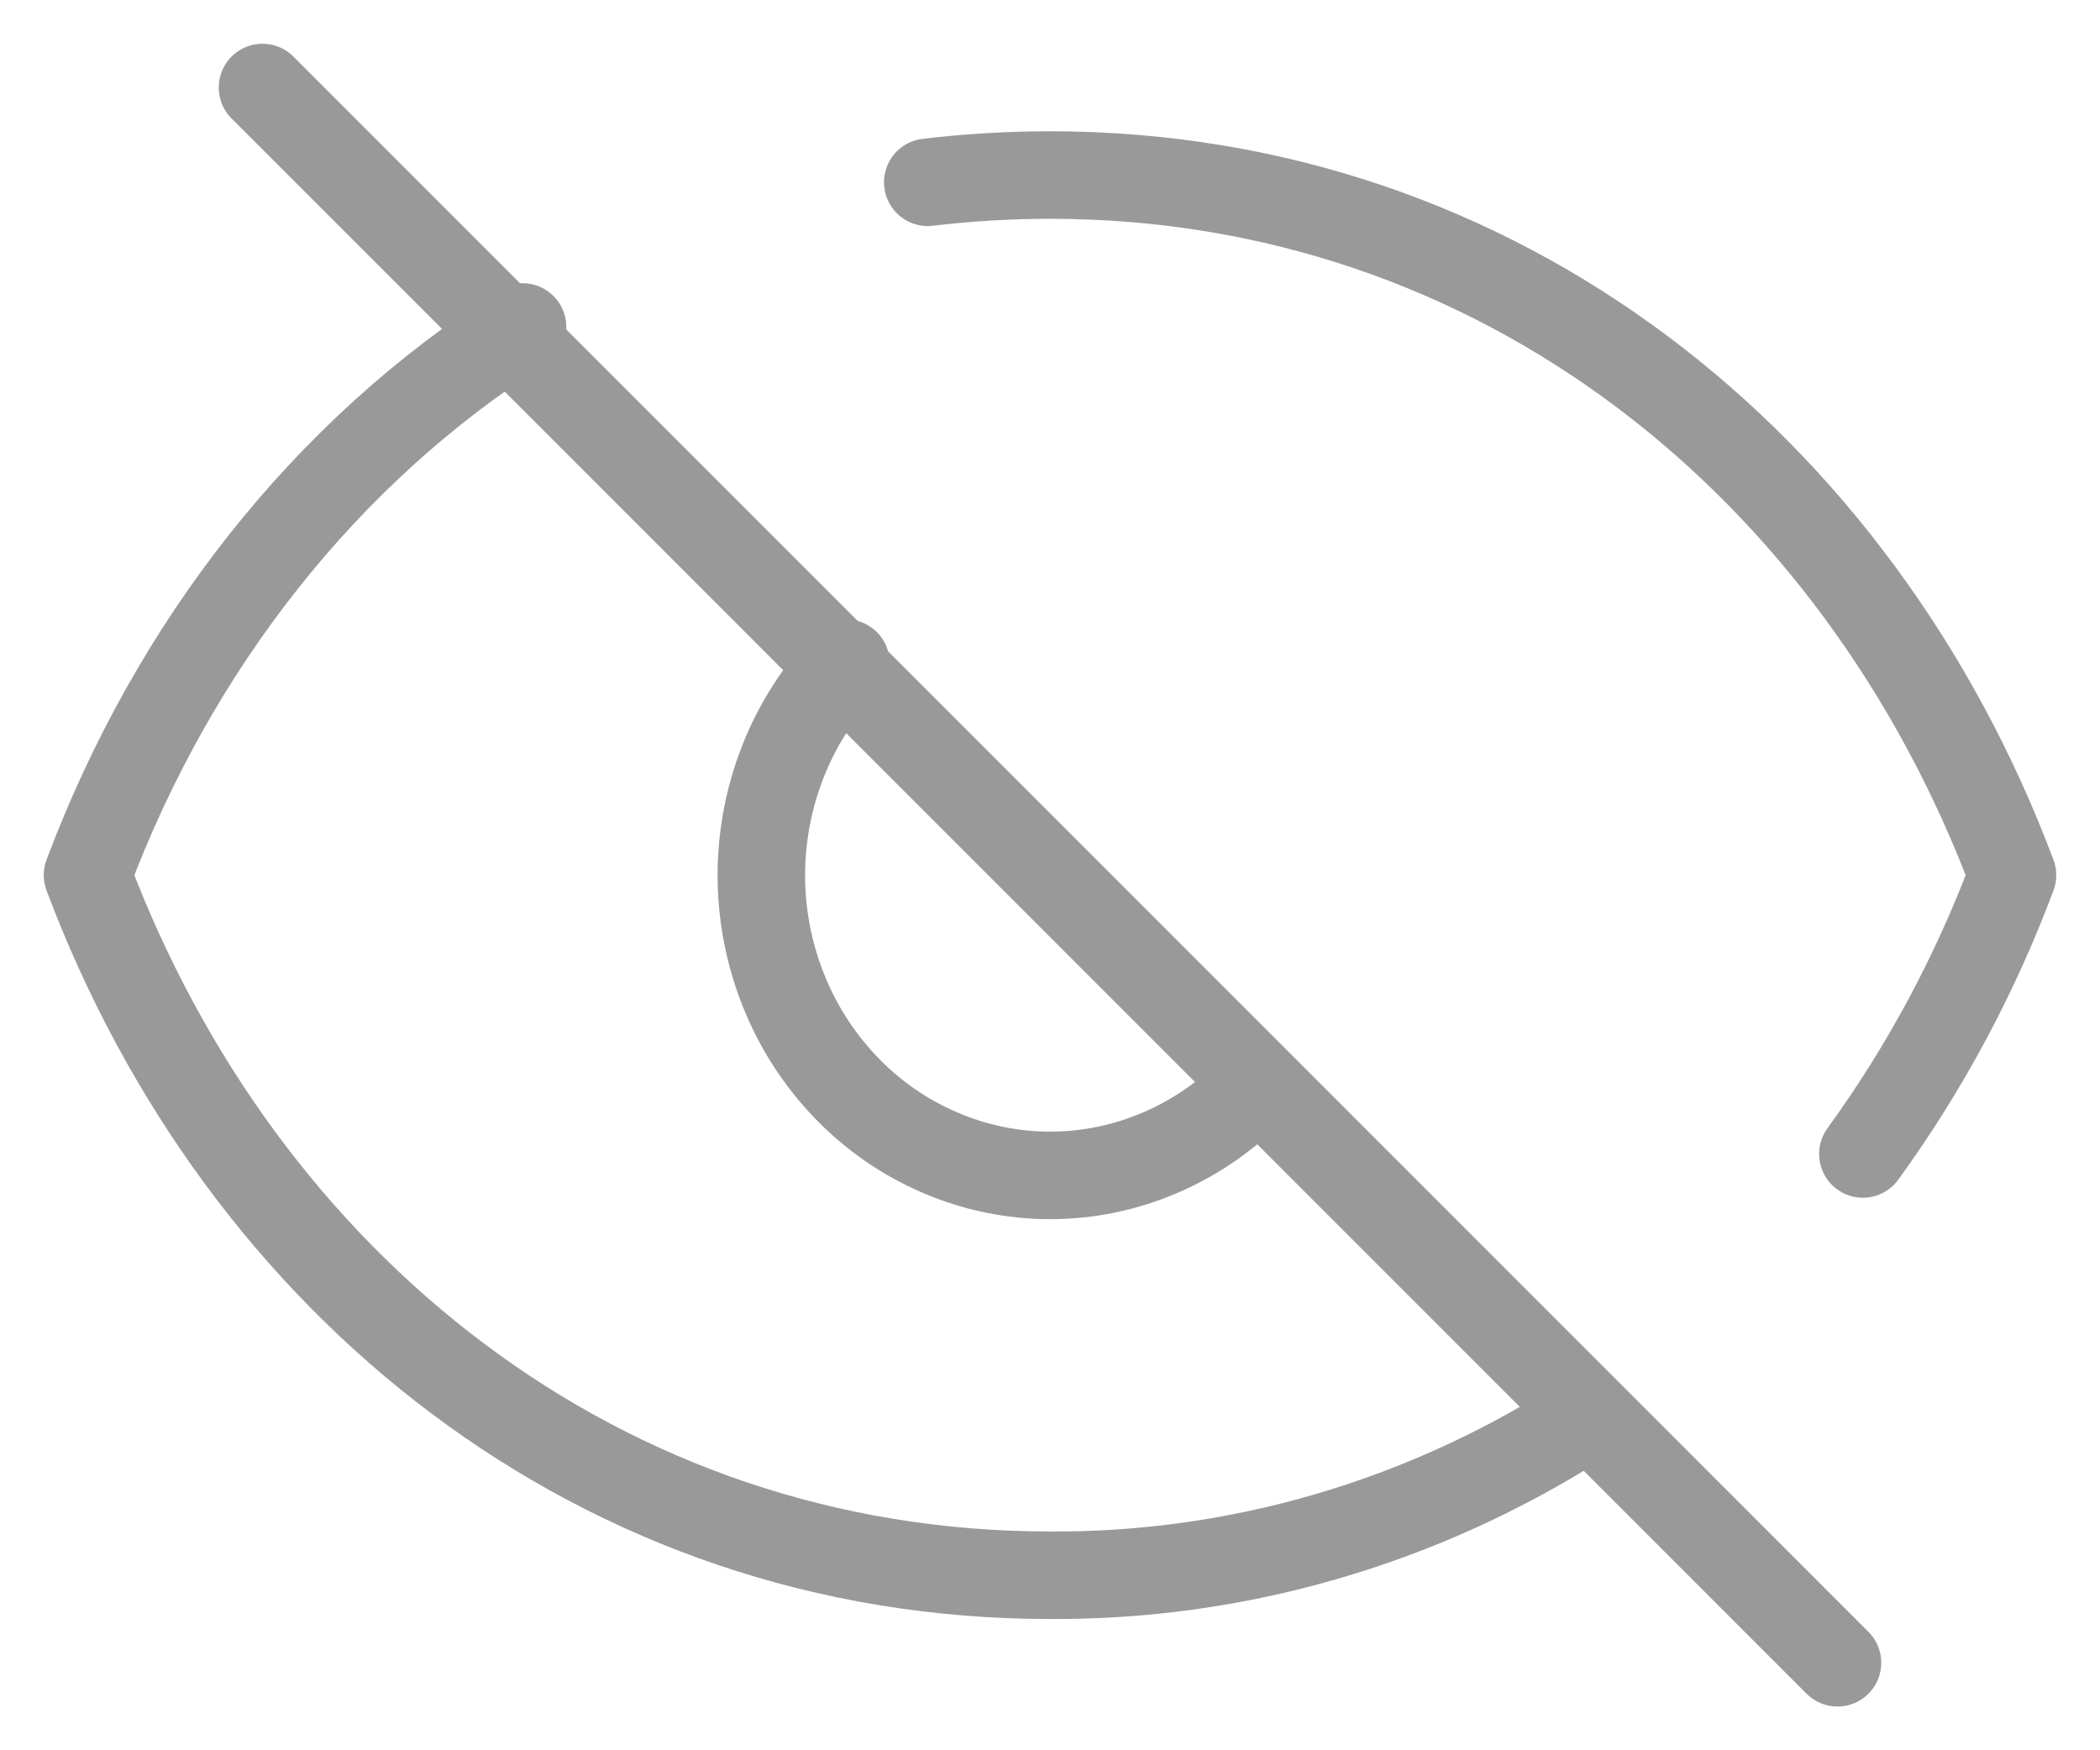 <svg width="24" height="20" viewBox="0 0 24 20" fill="none" xmlns="http://www.w3.org/2000/svg">
<path d="M10.603 2.083C11.067 2.028 11.533 2 12 2C17.13 2 21.24 5.318 23 10C22.574 11.139 21.998 12.211 21.29 13.186M5.972 3.736C3.728 5.159 1.99 7.363 1 10C2.76 14.682 6.87 18 12 18C14.125 18.012 16.212 17.41 18.028 16.263M9.668 7.577C9.362 7.895 9.118 8.273 8.953 8.689C8.787 9.105 8.701 9.551 8.701 10.002C8.701 10.452 8.787 10.898 8.953 11.314C9.118 11.73 9.362 12.108 9.668 12.426C9.974 12.745 10.338 12.997 10.739 13.169C11.139 13.342 11.568 13.431 12.002 13.431C12.435 13.431 12.864 13.342 13.265 13.169C13.665 12.997 14.029 12.745 14.335 12.426" stroke="#999999" stroke-linecap="round" stroke-linejoin="round"/>
<path d="M3 1L21 19" stroke="#999999" stroke-linecap="round"/>
</svg>
